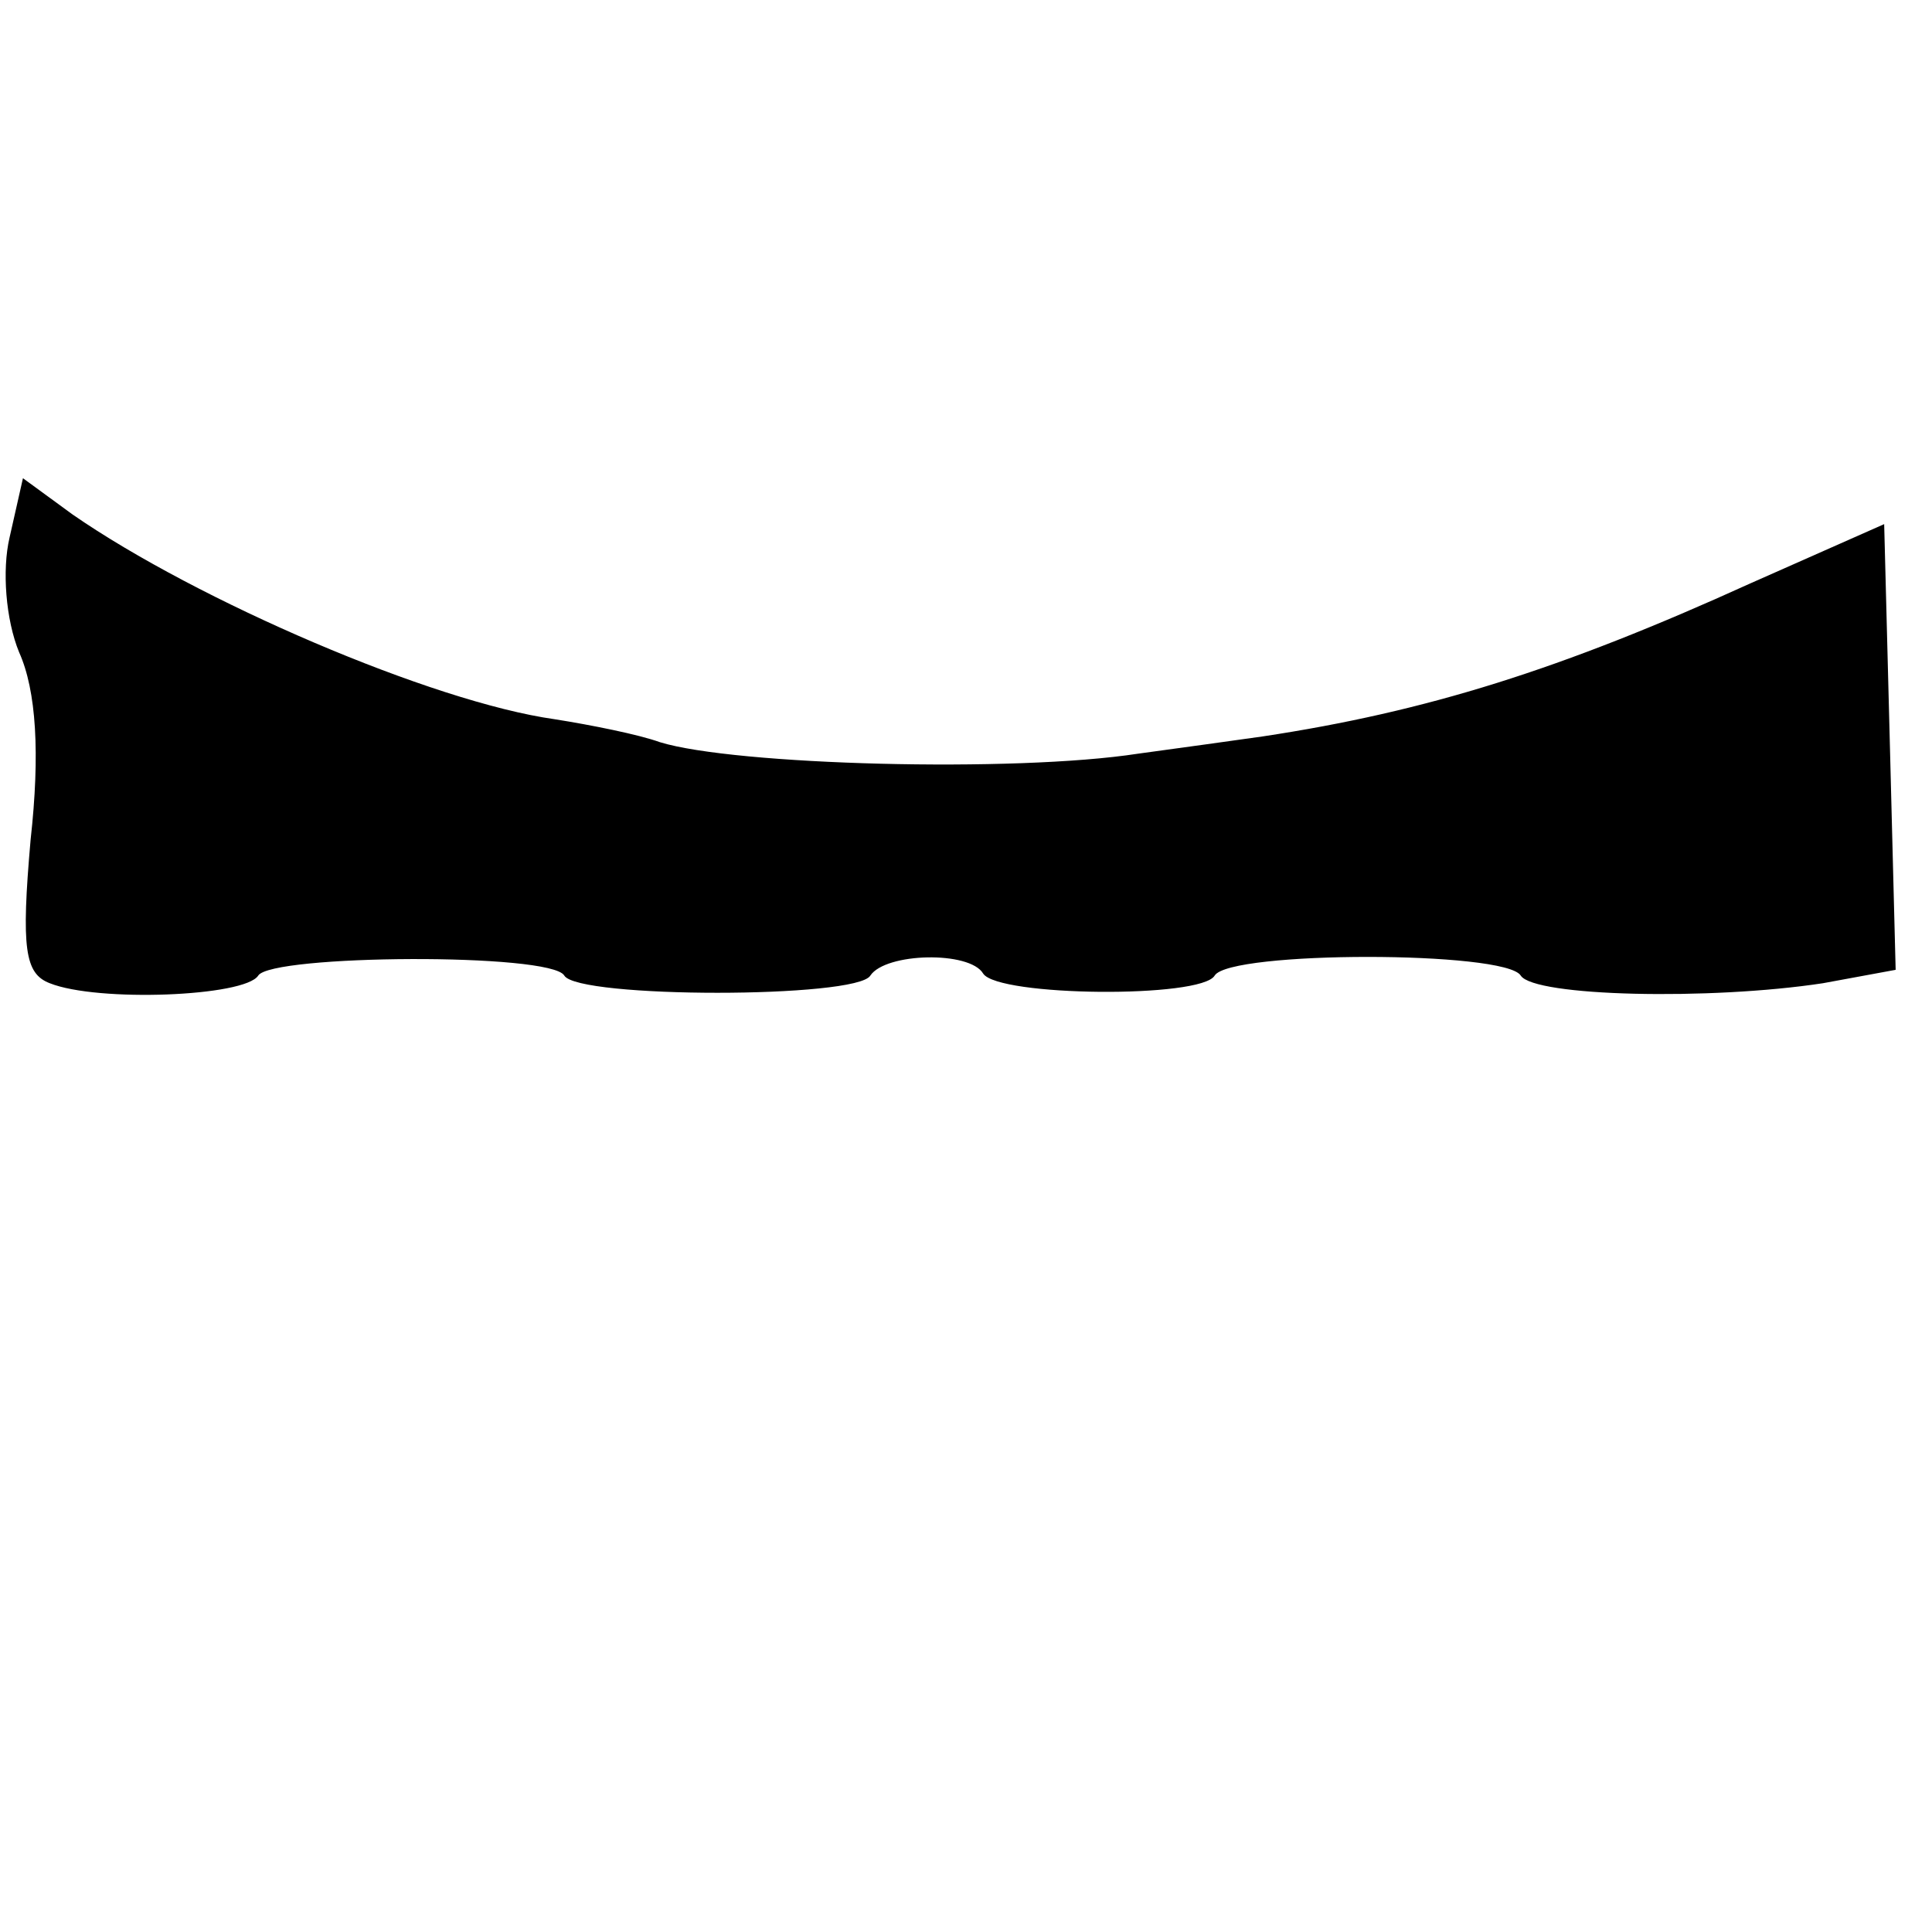 <?xml version="1.0" standalone="no"?>
<!DOCTYPE svg PUBLIC "-//W3C//DTD SVG 20010904//EN"
 "http://www.w3.org/TR/2001/REC-SVG-20010904/DTD/svg10.dtd">
<svg version="1.0" xmlns="http://www.w3.org/2000/svg"
 width="101pt" height="101pt" viewBox="0 0 101 101"
 preserveAspectRatio="xMidYMid meet">
<g transform="translate(0,101) scale(0.1,-0.1)"
fill="#000000" stroke="none">
<path d="M5 729 c-4 -17 -2 -43 5 -60 9 -20 11 -53 6 -98 -5 -57 -3 -70 10
-75 25 -10 102 -7 109 4 7 11 153 12 160 0 7 -12 153 -12 160 0 8 12 52 13 59
1 8 -12 114 -13 121 -1 8 13 152 13 160 0 7 -11 99 -13 158 -4 l38 7 -3 117
-3 116 -70 -31 c-99 -45 -169 -67 -255 -80 -14 -2 -43 -6 -65 -9 -65 -10 -211
-6 -250 6 -11 4 -36 9 -55 12 -64 9 -187 62 -252 107 l-26 19 -7 -31z"/>
</g>
</svg>
